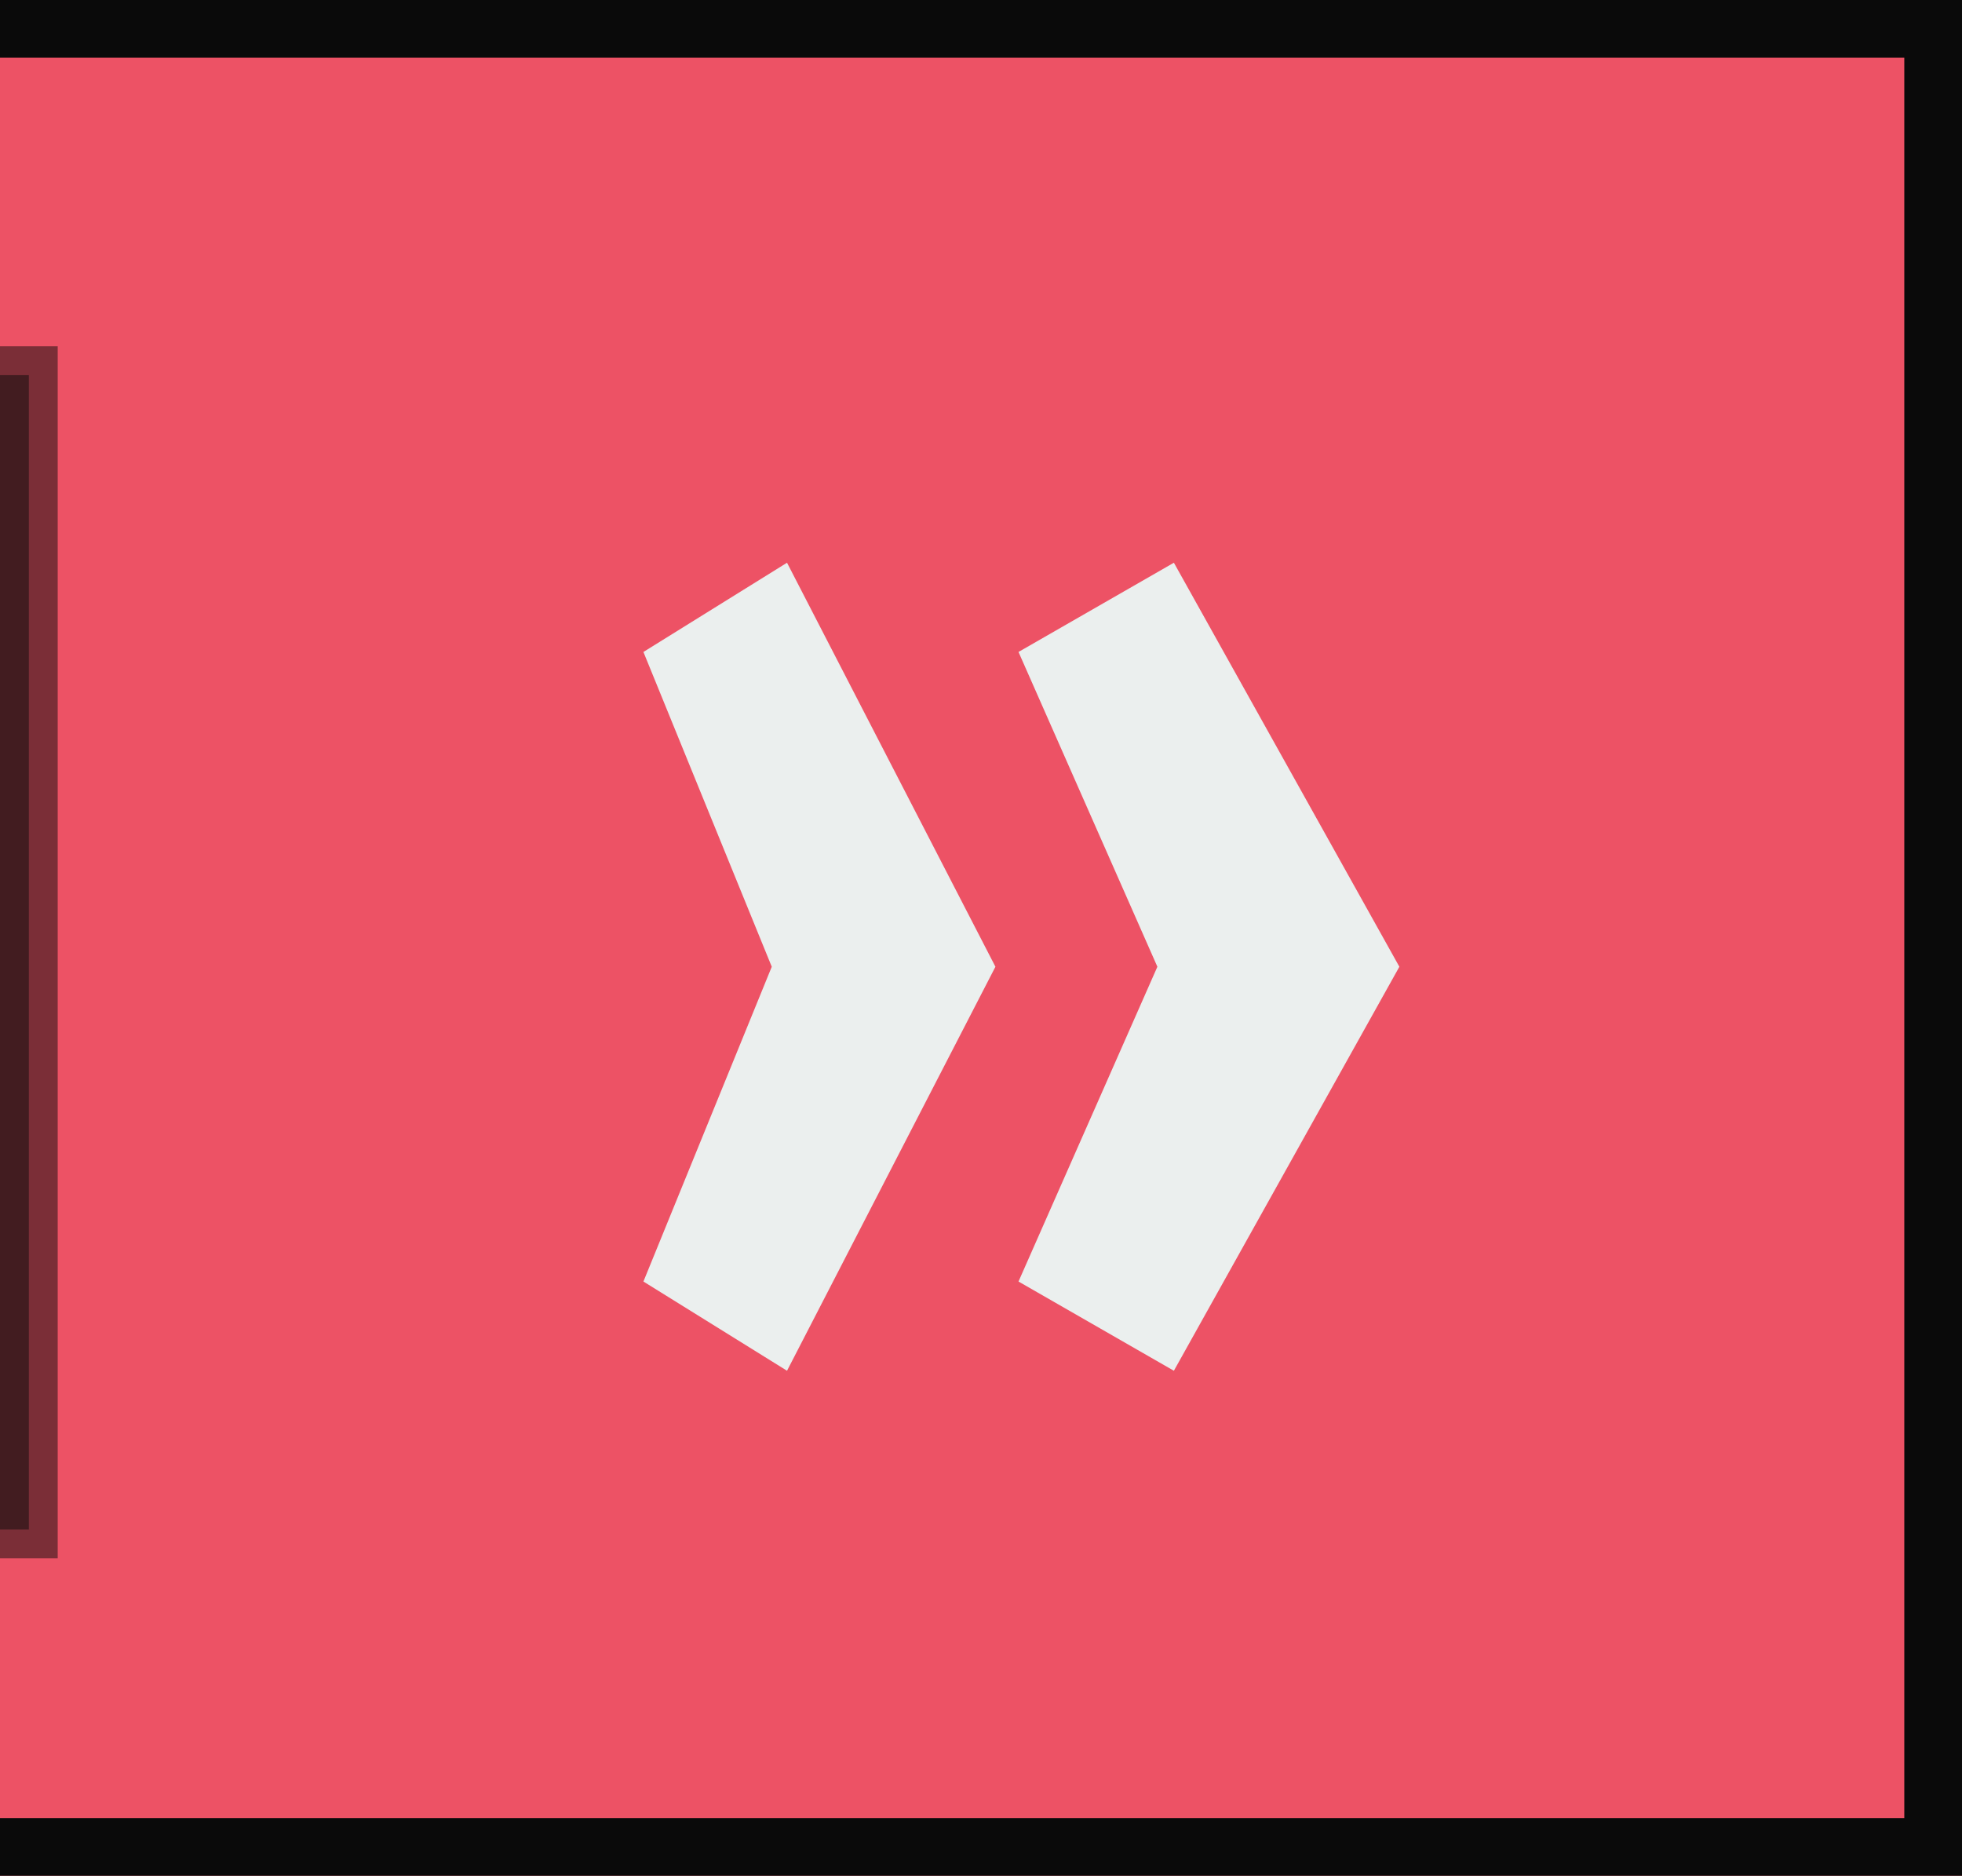 <?xml version="1.0" encoding="UTF-8"?>
<svg width="68px" height="65px" viewBox="0 0 68 65" version="1.1" xmlns="http://www.w3.org/2000/svg" xmlns:xlink="http://www.w3.org/1999/xlink">
    <!-- Generator: Sketch 55.1 (78136) - https://sketchapp.com -->
    <title>Btn/&gt;</title>
    <desc>Created with Sketch.</desc>
    <g id="Btn/&gt;" stroke="none" stroke-width="1" fill="none" fill-rule="evenodd">
        <rect id="Rectangle" fill="#ED5265" fill-rule="nonzero" x="0" y="0" width="68" height="65"></rect>
        <path d="M40.113,33.5 L35.3,22.592 L40.685,19.5 L48.5,33.5 L40.685,47.5 L35.3,44.408 L40.113,33.5 Z M26.748,33.5 L22.3,22.592 L27.277,19.5 L34.5,33.5 L27.277,47.5 L22.3,44.408 L26.748,33.5 Z" id="Combined-Shape" fill="#EBEFEE" fill-rule="nonzero"></path>
        <rect id="Rectangle-Copy" fill="#0A0A0A" opacity="0.5" x="0" y="12" width="2" height="42"></rect>
        <rect id="Rectangle-Copy-4" fill="#0A0A0A" opacity="0.5" x="0" y="13" width="1" height="40"></rect>
        <path d="M66,65 L0,65 L0,63 L66,63 L66,2 L0,2 L0,0 L66,0 L68,0 L68,65 L66,65 Z" id="Combined-Shape" fill="#0A0A0A"></path>
    </g>
</svg>